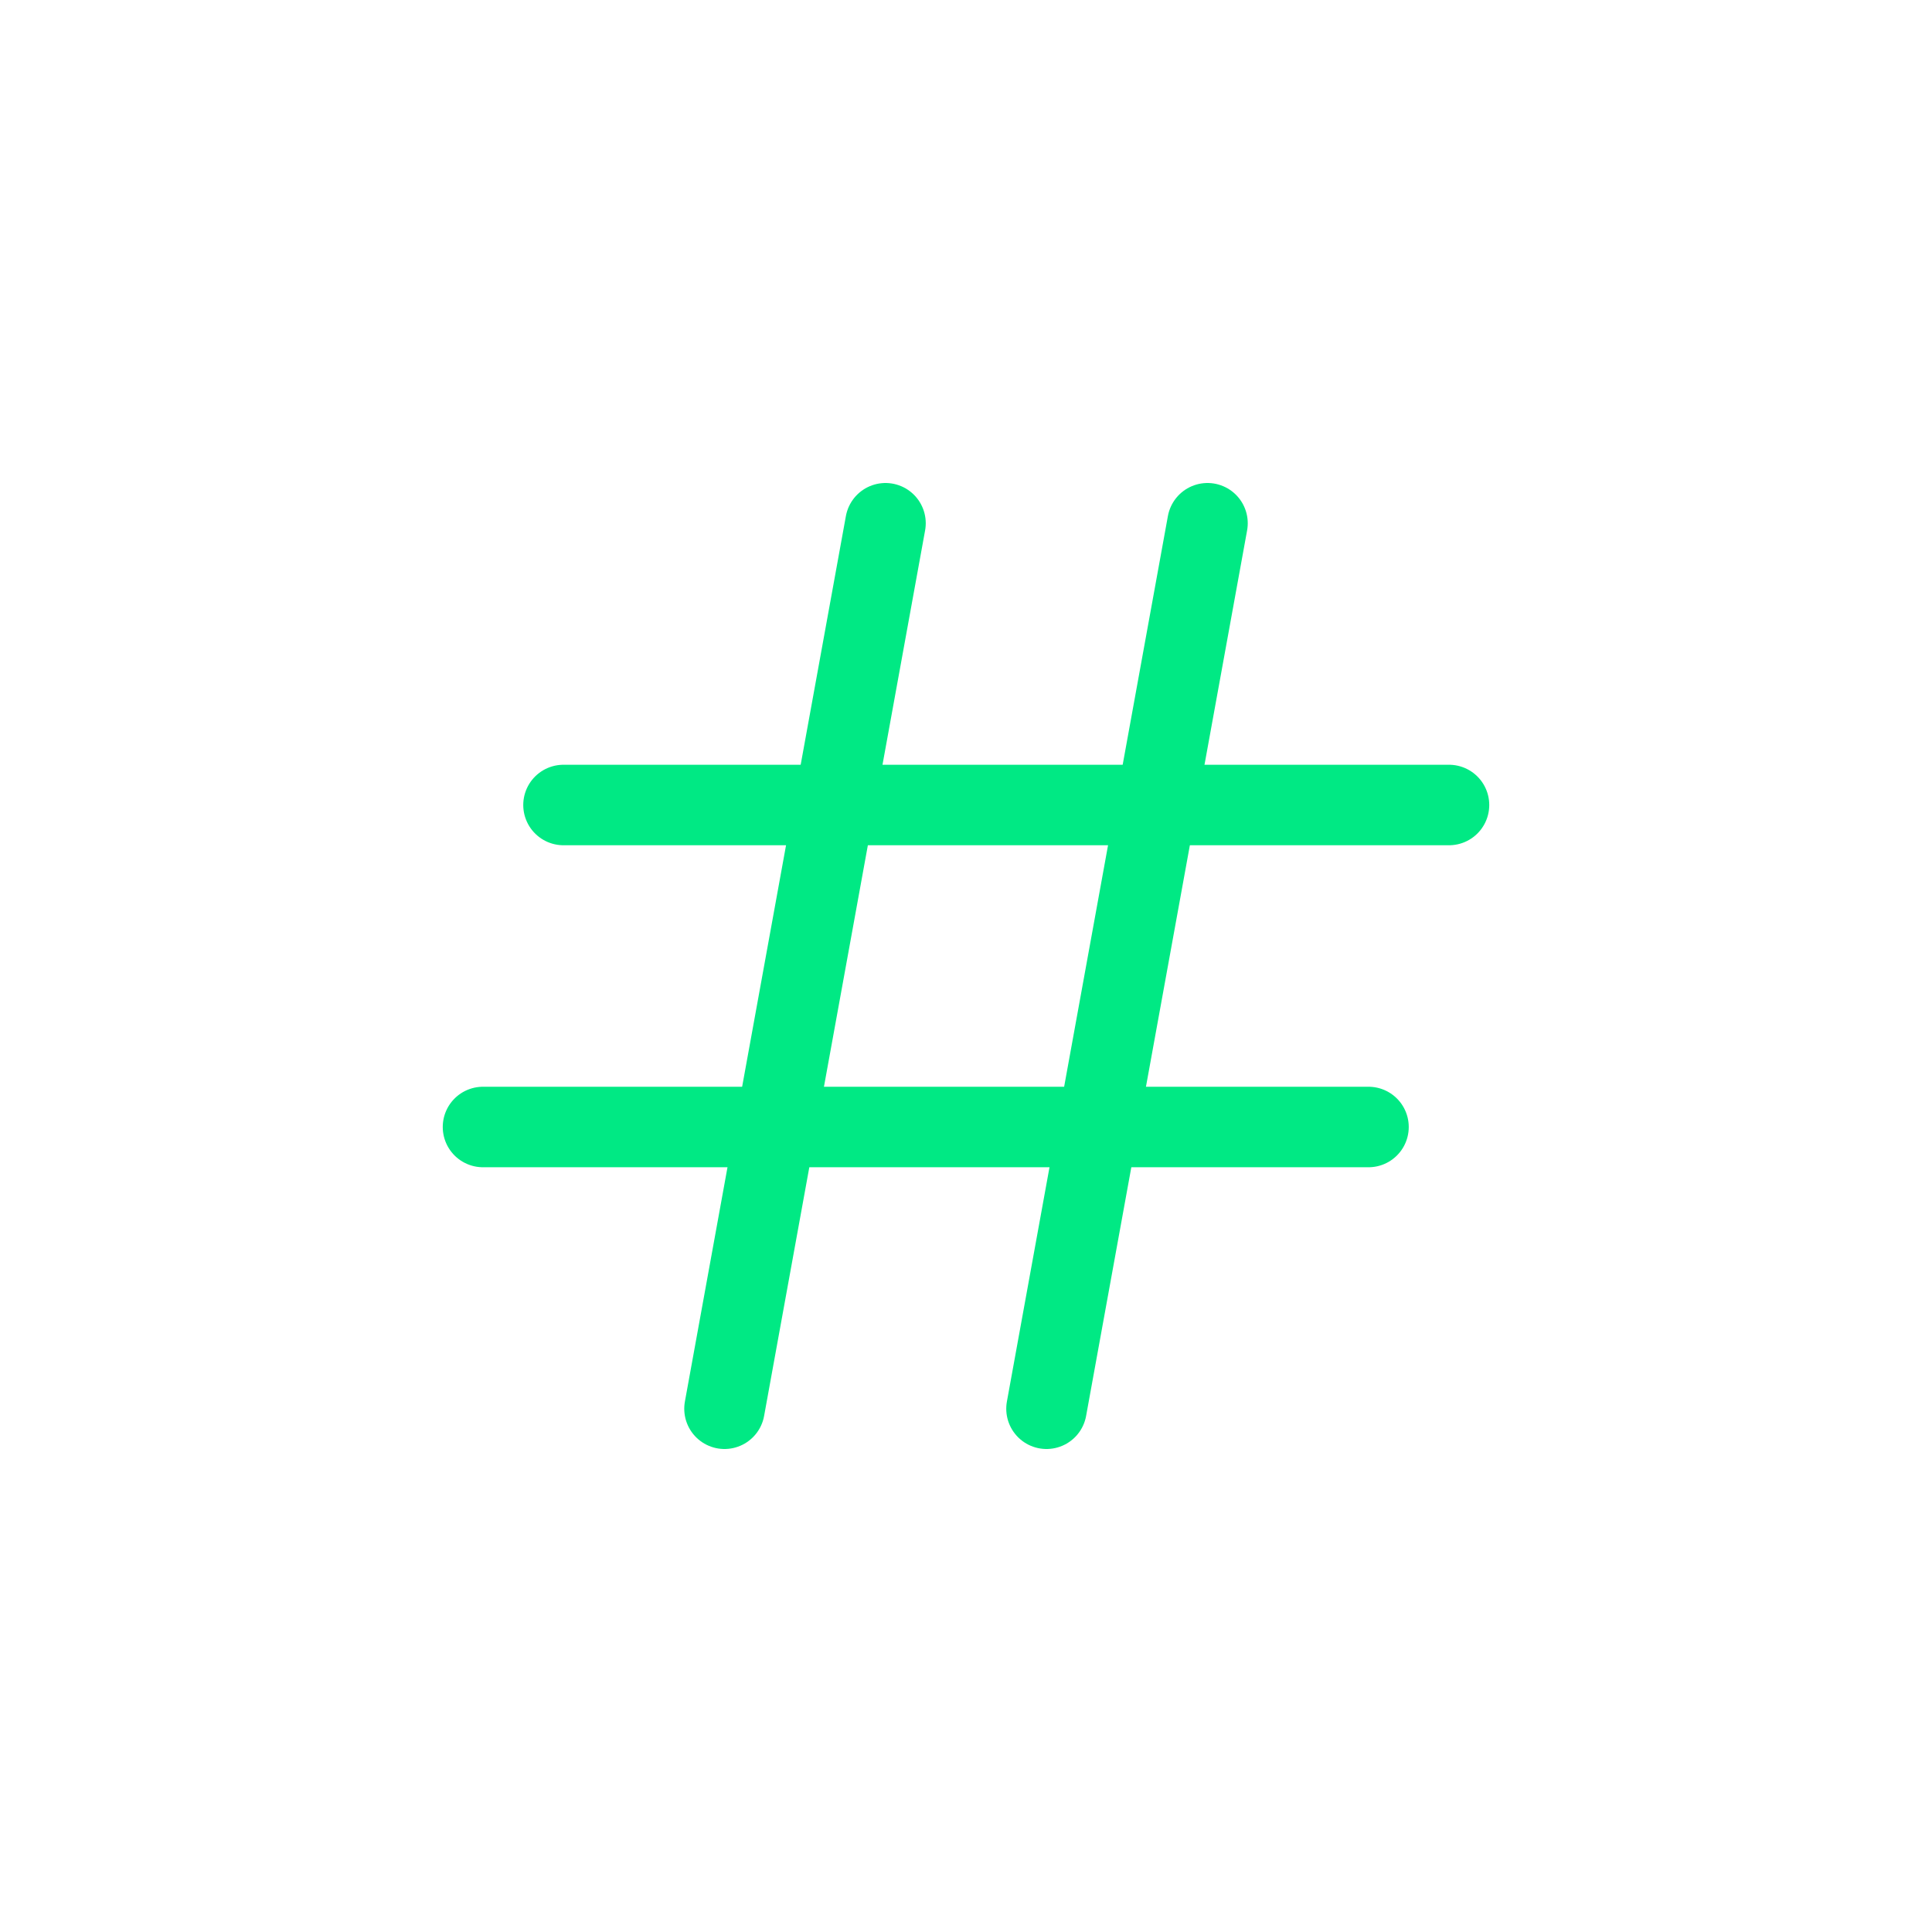 <svg width="24" height="24" viewBox="0 0 24 24" fill="none" xmlns="http://www.w3.org/2000/svg">
<g clip-path="url(#clip0_74_57)">
<path d="M7 10H18" stroke="#00E984" stroke-linecap="round" stroke-linejoin="round"/>
<path d="M15 6.5L13 17.5" stroke="#00E984" stroke-linecap="round" stroke-linejoin="round"/>
<path d="M11 6.5L9 17.5" stroke="#00E984" stroke-linecap="round" stroke-linejoin="round"/>
<path d="M6 14H17" stroke="#00E984" stroke-linecap="round" stroke-linejoin="round"/>
</g>
<defs>
<clipPath id="clip0_74_57">
<rect width="16" height="16" fill="white" transform="translate(4 4)"/>
</clipPath>
</defs>
</svg>
